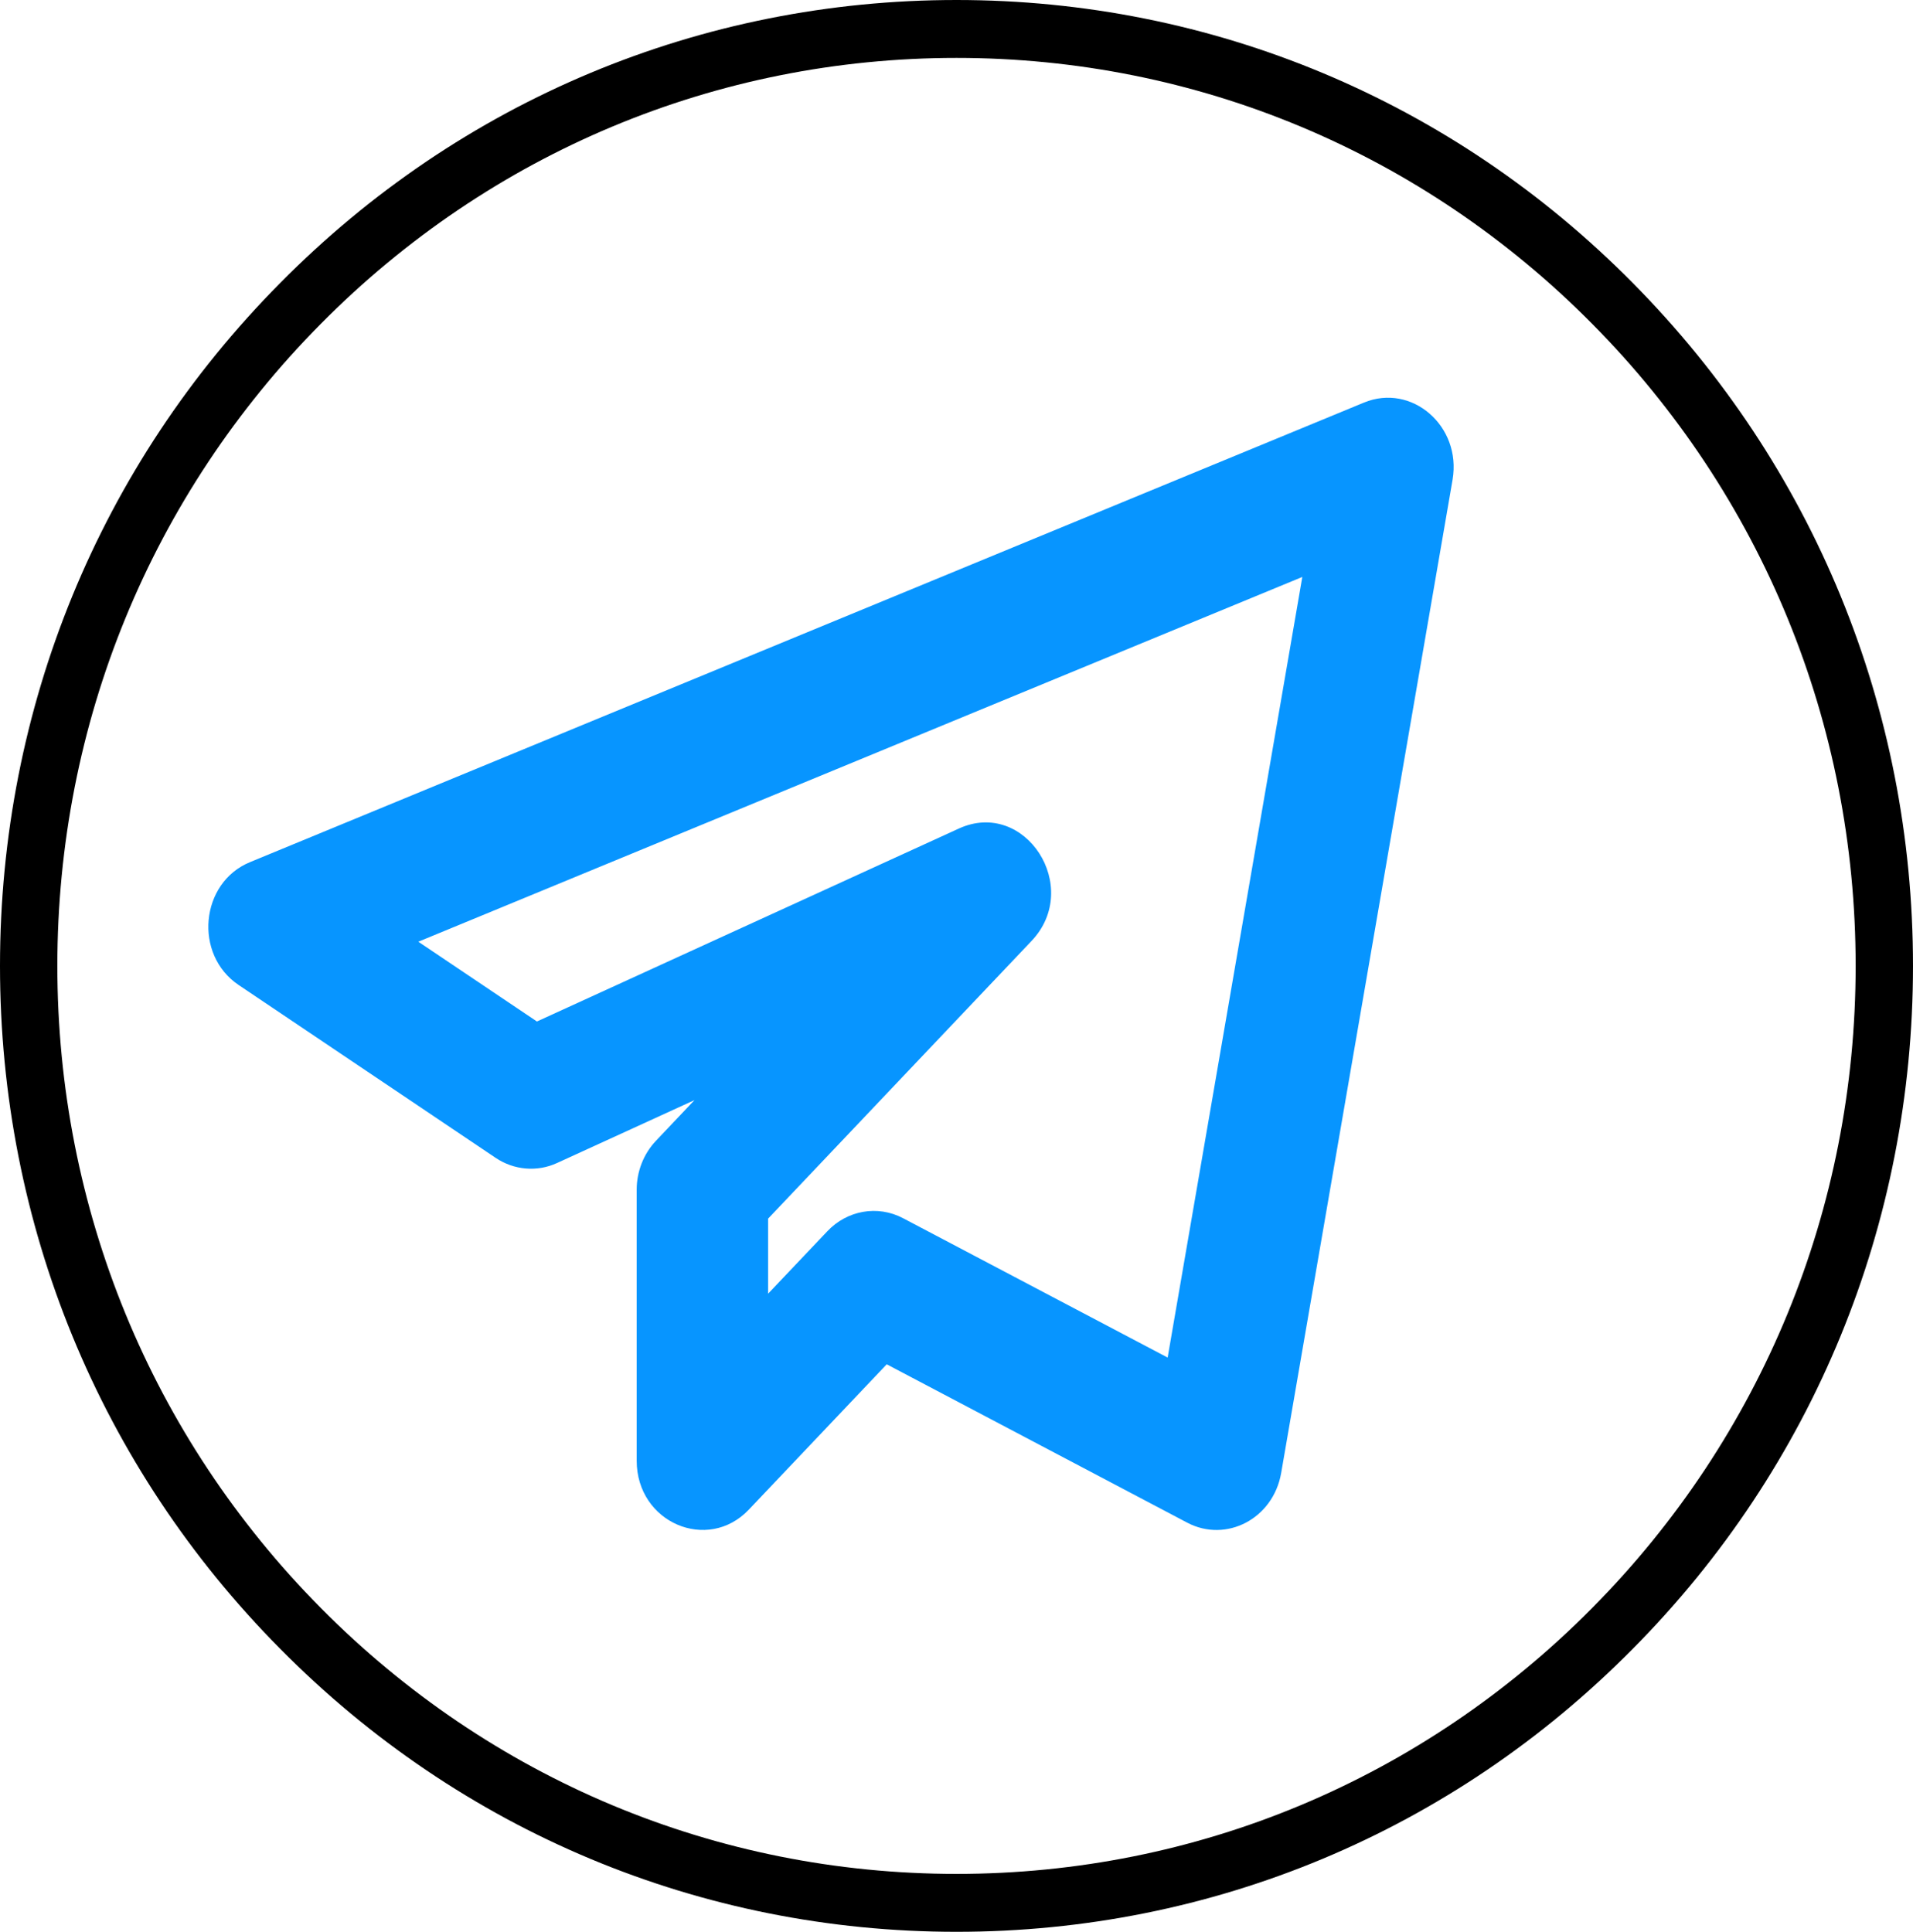<svg viewBox="0 0 101 102" fill="none" xmlns="http://www.w3.org/2000/svg">
<path d="M50.5 102C37.017 102 24.322 96.7 14.795 87.058C5.248 77.437 0 64.616 0 51C0 37.384 5.248 24.563 14.795 14.941C24.322 5.3 37.017 0 50.5 0C63.983 0 76.678 5.3 86.205 14.941C95.752 24.582 101 37.384 101 51C101 64.616 95.752 77.437 86.205 87.058C76.678 96.7 63.983 102 50.5 102ZM50.5 3.058C37.825 3.058 25.896 8.051 16.934 17.102C7.972 26.152 3.028 38.199 3.028 51C3.028 63.801 7.972 75.848 16.934 84.898C25.896 93.948 37.825 98.942 50.5 98.942C63.175 98.942 75.104 93.948 84.066 84.898C93.027 75.848 97.972 63.801 97.972 51C97.972 38.199 93.027 26.152 84.066 17.102C75.104 8.051 63.175 3.058 50.5 3.058Z" fill="black"/>
<path d="M29.417 61.404L36.669 58.085L34.633 60.233C33.982 60.92 33.615 61.852 33.615 62.817V77.125C33.615 80.402 37.372 81.99 39.535 79.709L46.816 72.035L62.679 80.396C64.734 81.478 67.217 80.197 67.641 77.778L76.693 25.318C77.17 22.497 74.532 20.215 72.012 21.257L13.2 45.521C10.565 46.603 10.213 50.406 12.601 52.009L26.17 61.136C27.141 61.788 28.366 61.891 29.417 61.404ZM68.758 30.463L61.648 71.68L47.68 64.322C46.33 63.611 44.721 63.909 43.68 65.011L40.553 68.307V64.344L54.461 49.683C57.158 46.841 54.124 42.152 50.627 43.746L28.348 53.935L22.086 49.723L68.758 30.463Z" fill="#0795FF"/>
</svg>
